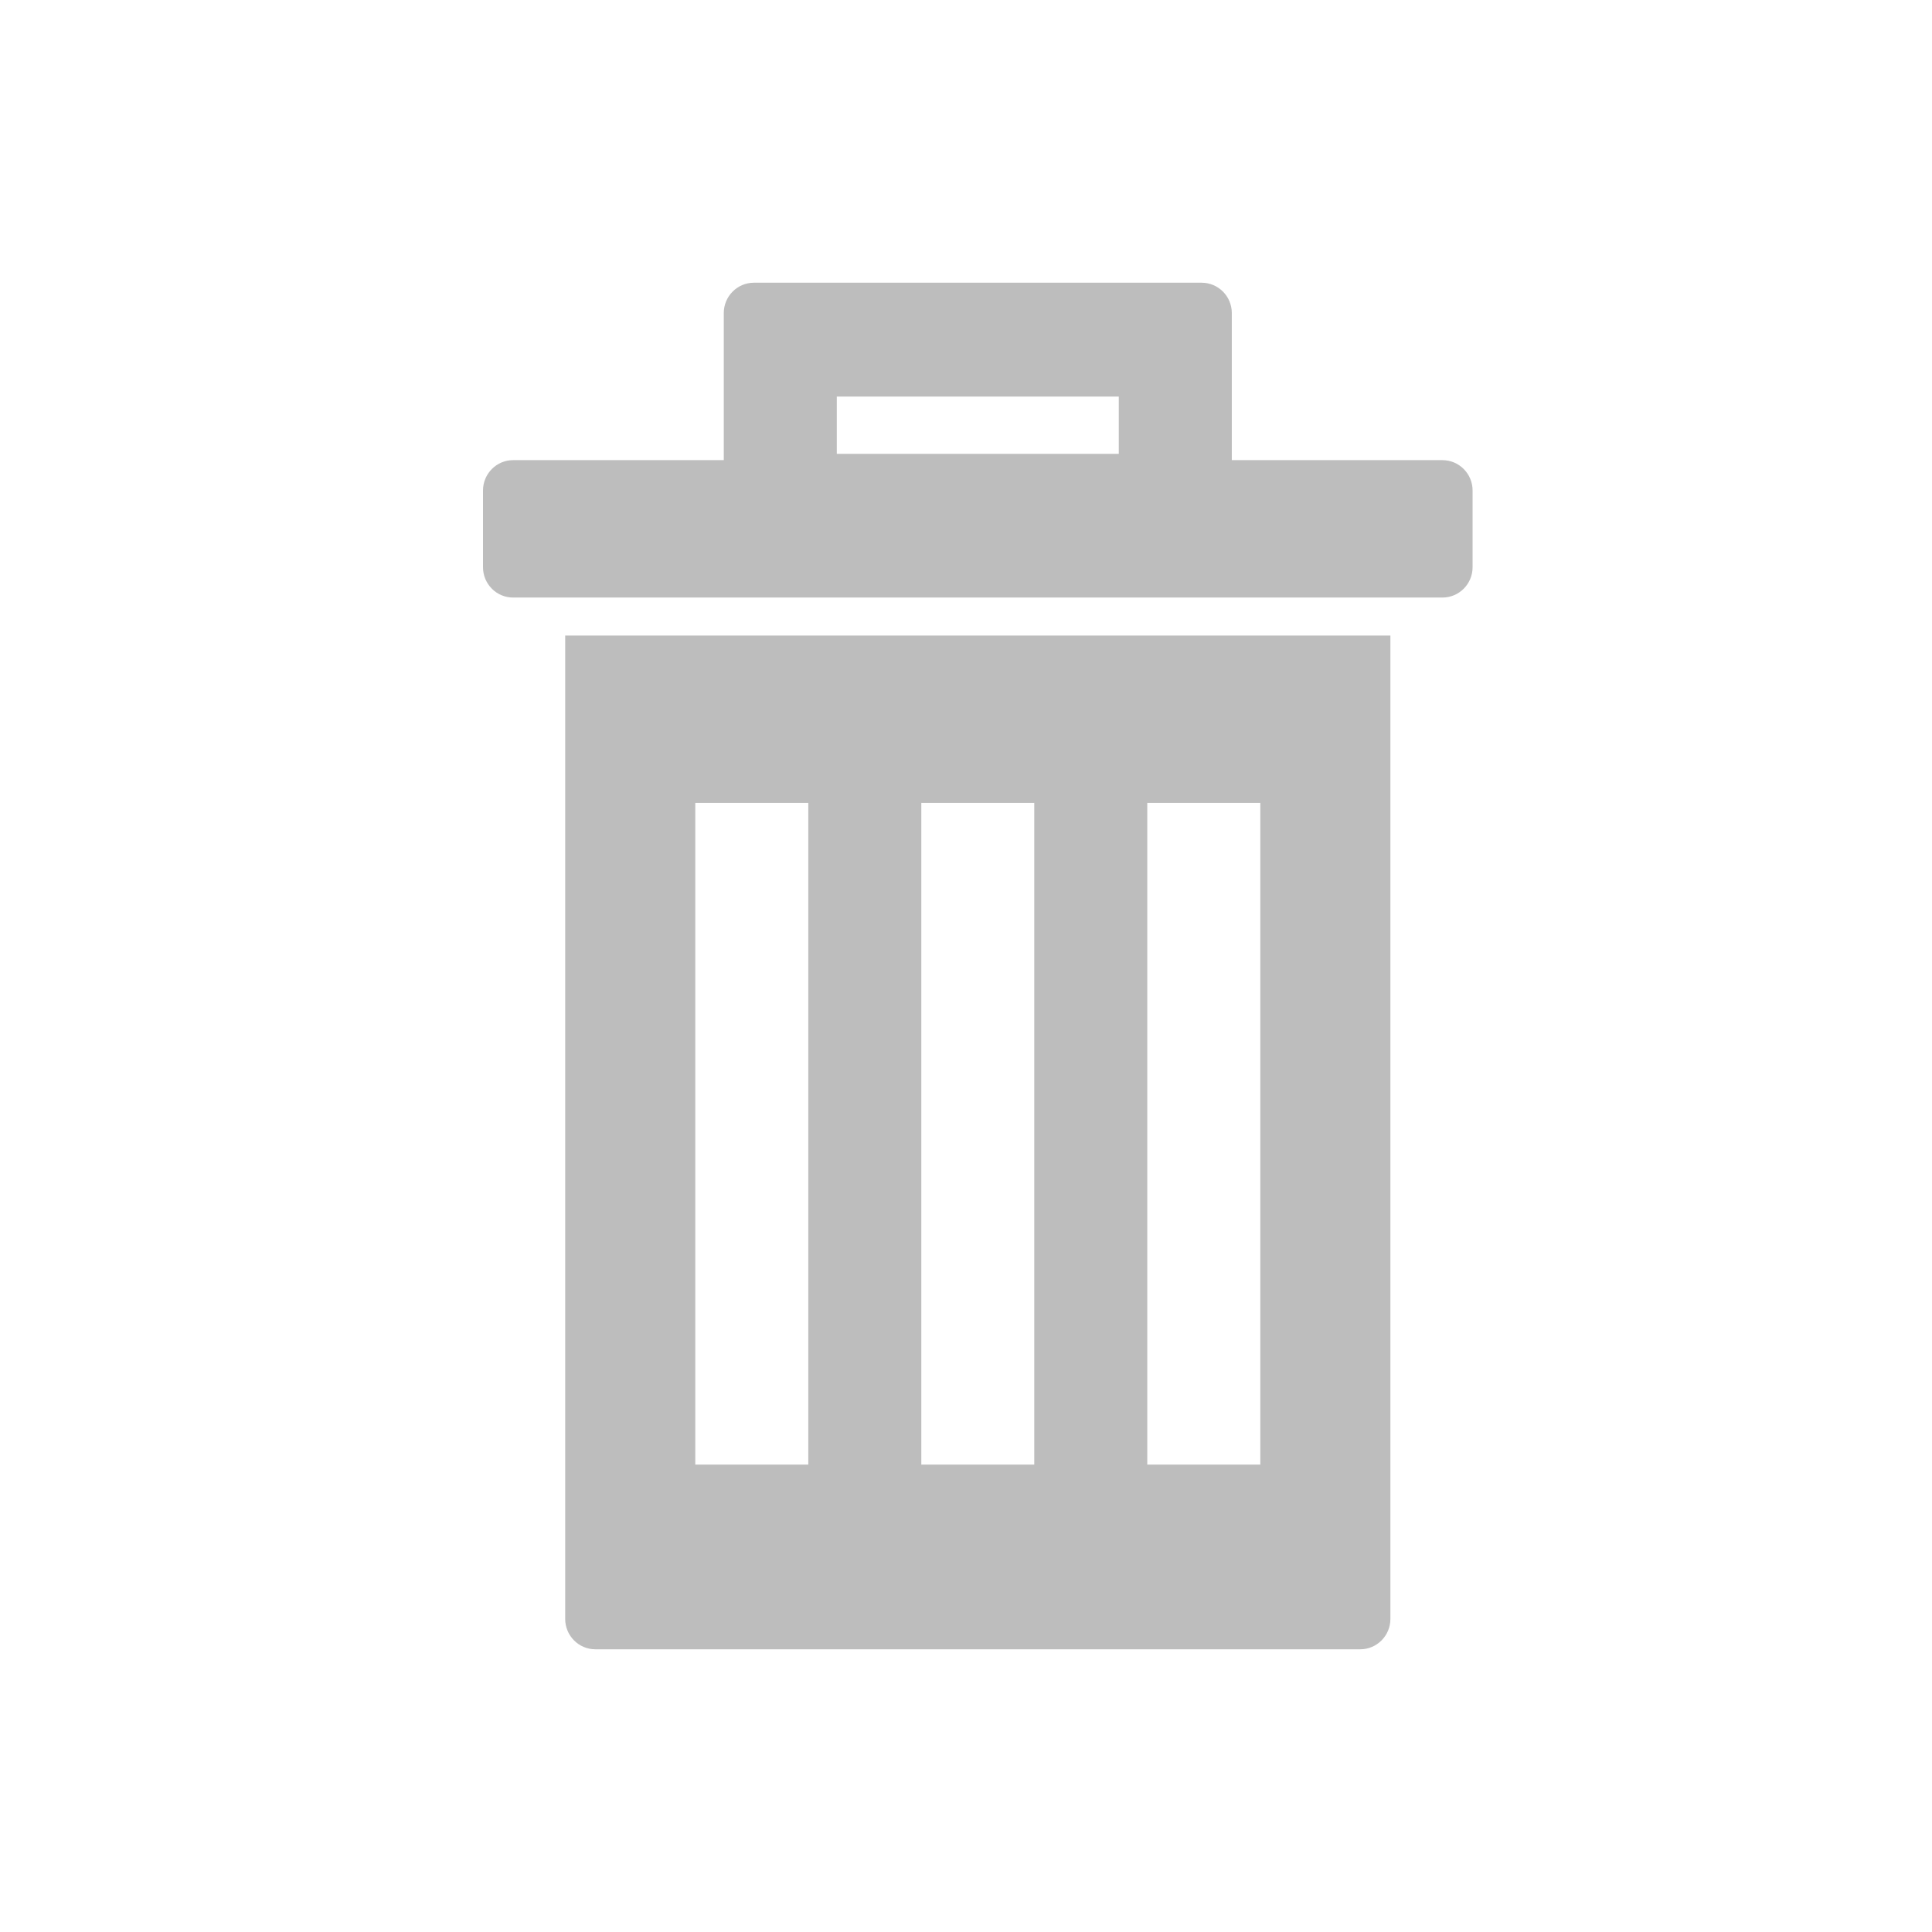 <svg width="24" height="24" viewBox="0 0 24 24" fill="none" xmlns="http://www.w3.org/2000/svg">
<path d="M-1.25666e-07 12.216C-1.25666e-07 12.424 0.168 12.593 0.374 12.593H9.877C10.083 12.593 10.251 12.424 10.251 12.216V-9.20474e-09H-1.25666e-07V12.216ZM7.231 2.079H8.635V10.299H7.231V2.079ZM4.424 2.079H5.827V10.299H4.424V2.079ZM1.616 2.079H3.02V10.299H1.616V2.079Z" transform="translate(7.021 7.895)" fill="#BDBDBD"/>
<path d="M9.302 1.733V0.377C9.302 0.169 9.134 0 8.927 0H3.365C3.159 0 2.991 0.169 2.991 0.377V1.733V1.968V2.204H0.374C0.168 2.204 1.02818e-08 2.373 1.02818e-08 2.581V3.534C1.02818e-08 3.743 0.168 3.911 0.374 3.911H1.021H11.272H11.918C12.125 3.911 12.293 3.743 12.293 3.534V2.581C12.293 2.373 12.125 2.204 11.918 2.204H9.302V1.968V1.733ZM7.898 2.126H4.395V1.968V1.733V1.414H7.898V1.733V1.968V2.126Z" transform="translate(6 3.512)" fill="#BDBDBD"/>
</svg>
